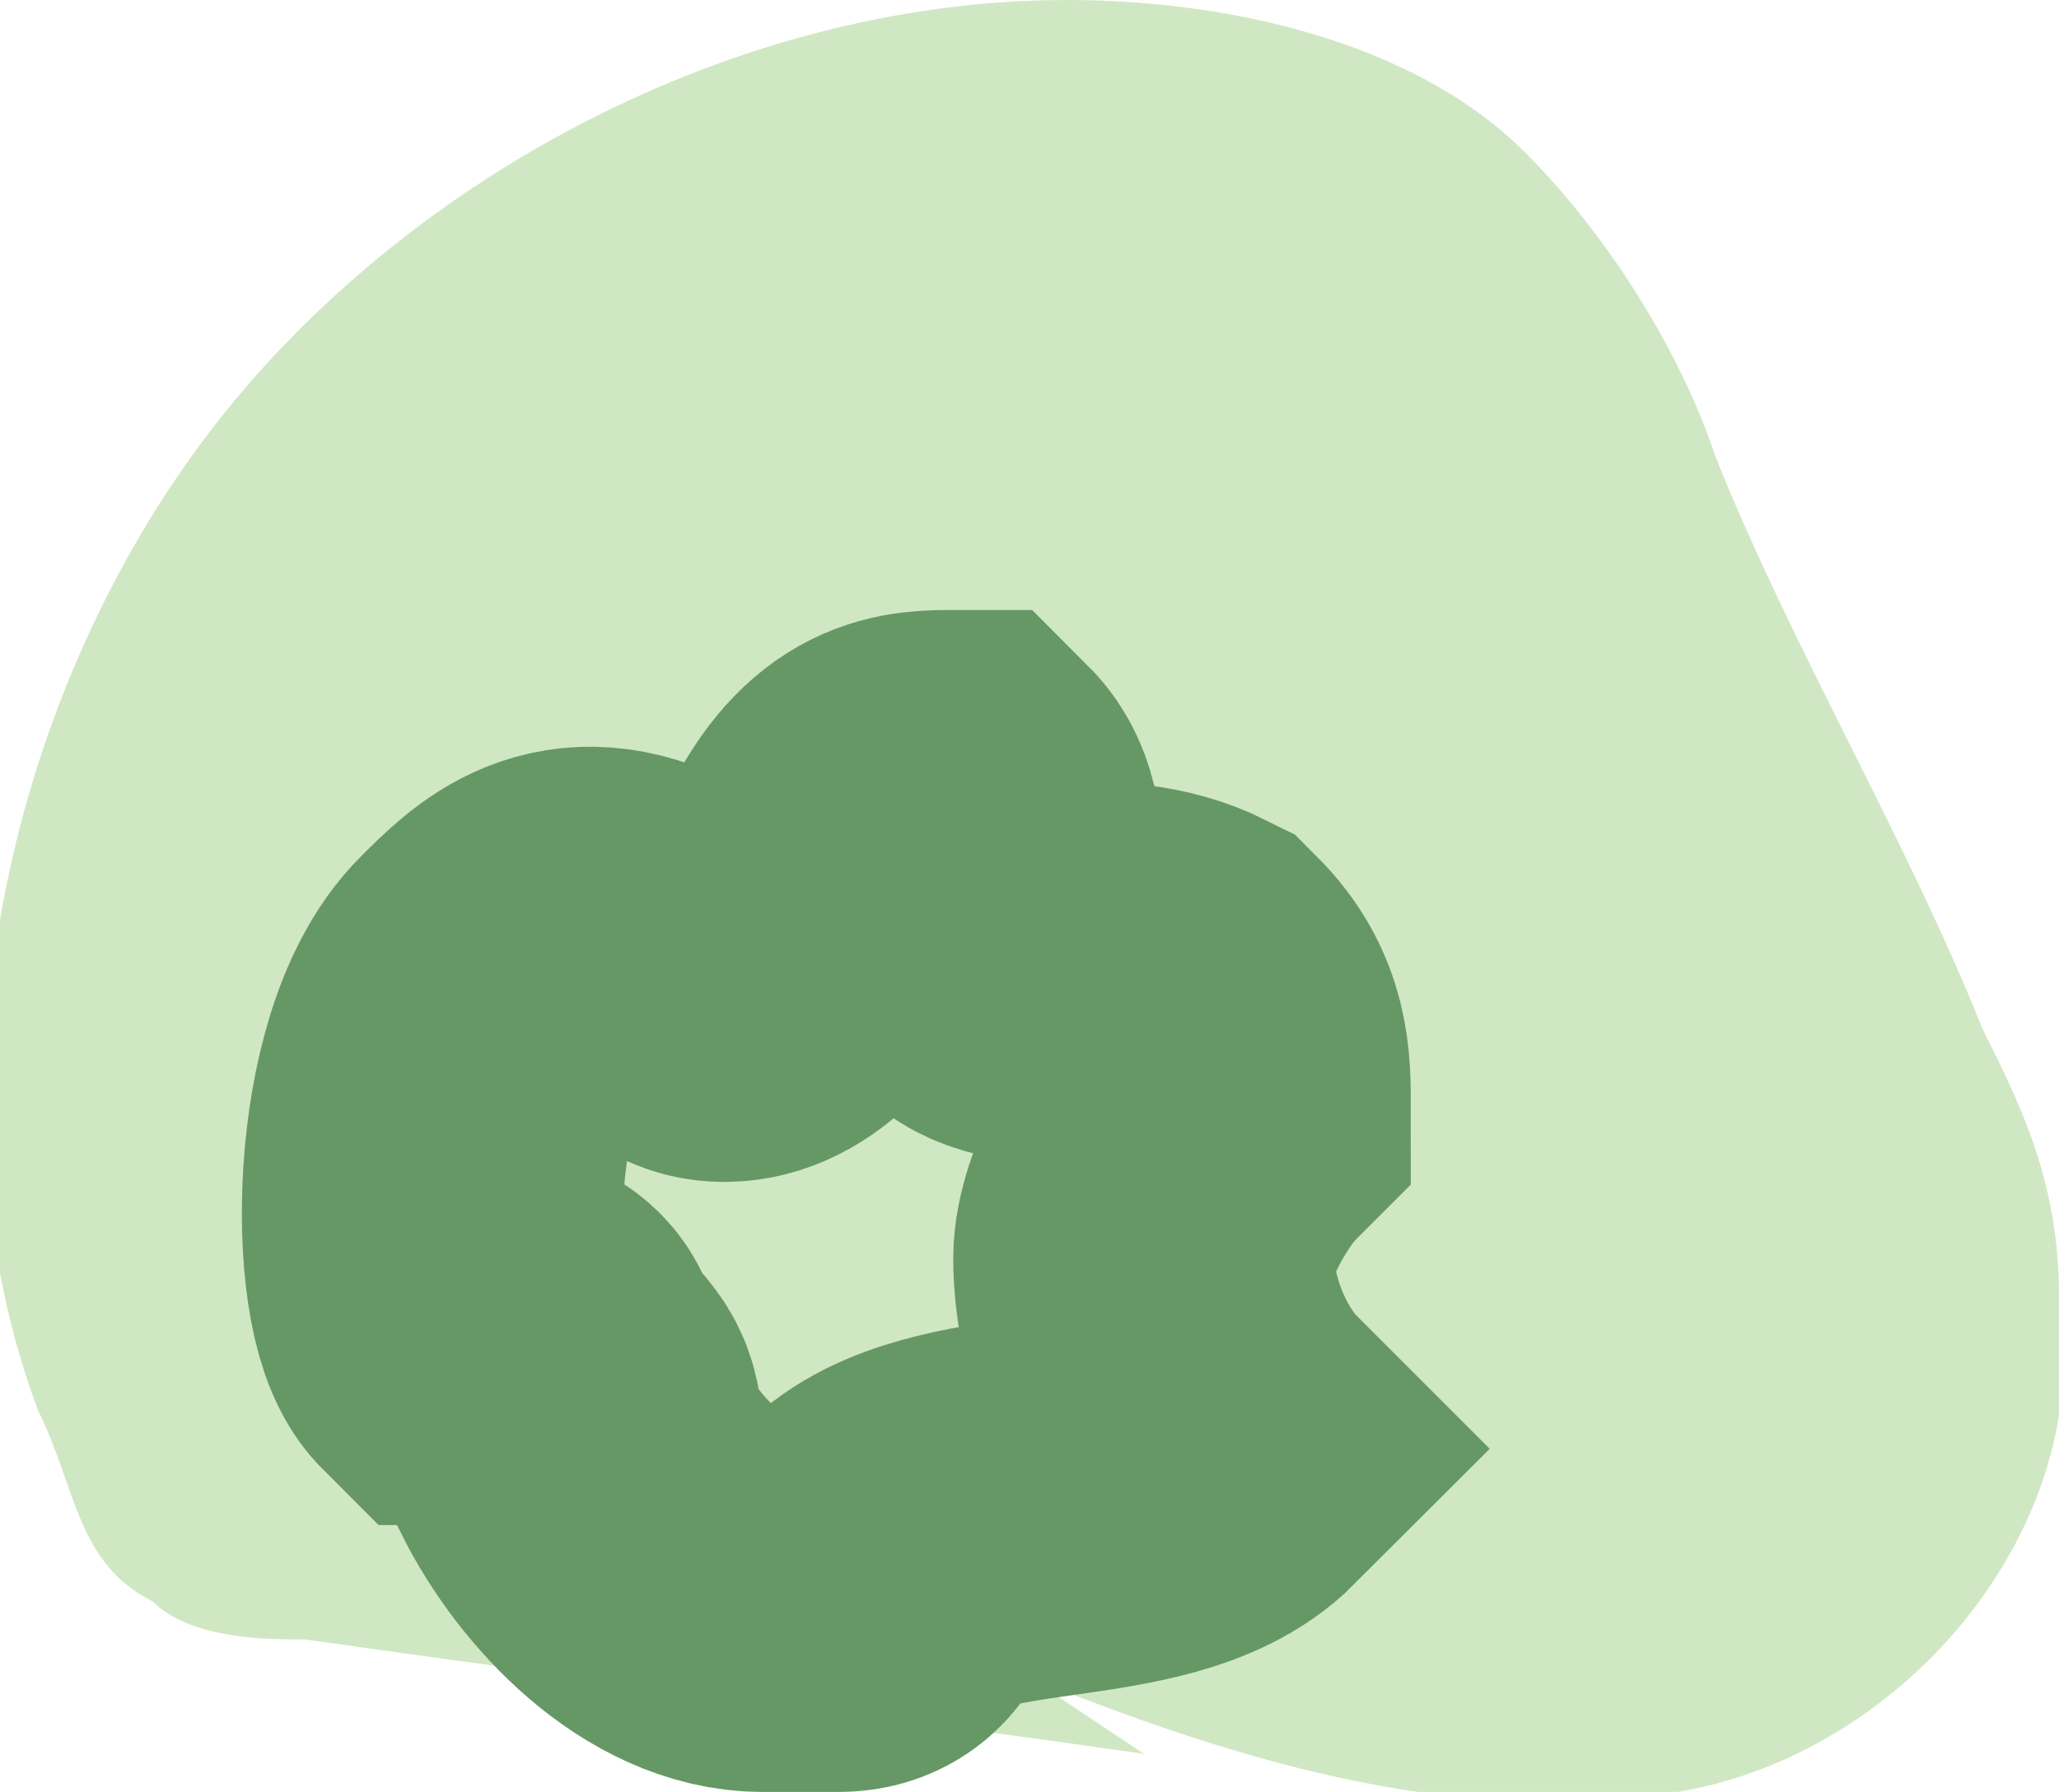 <svg xmlns="http://www.w3.org/2000/svg" viewBox="0 0 5.4 4.7"><path fill="#D0E7C4" d="M2.7 4.4c.5.2 1.1.4 1.7.3.6-.1 1.1-.7 1-1.3 0-.3-.1-.5-.2-.7-.2-.5-.5-1-.7-1.5C4.4.9 4.2.6 4 .4 3.7.1 3.2 0 2.8 0 1.9 0 1 .5.5 1.2S-.2 2.9.1 3.7c.1.2.1.4.3.5.1.1.3.1.4.1.7.1 1.5.2 2.2.3"/><path fill="none" stroke="#669866" d="M1.3 2.6c.1-.1.2-.2.4-.1.1 0 .1.1.2.1s.2-.1.3-.3.2-.2.3-.2c.1.1 0 .3.1.4.1.1.3 0 .5.1.1.1.1.2.1.3-.1.1-.2.3-.2.4 0 .2.1.4.2.5-.2.2-.7.1-.9.3 0 0 0 .1-.1.1H2c-.2 0-.4-.2-.5-.4 0-.1 0-.1-.1-.2 0-.1-.1-.1-.2-.1-.1-.1-.1-.7.1-.9z"/></svg>

